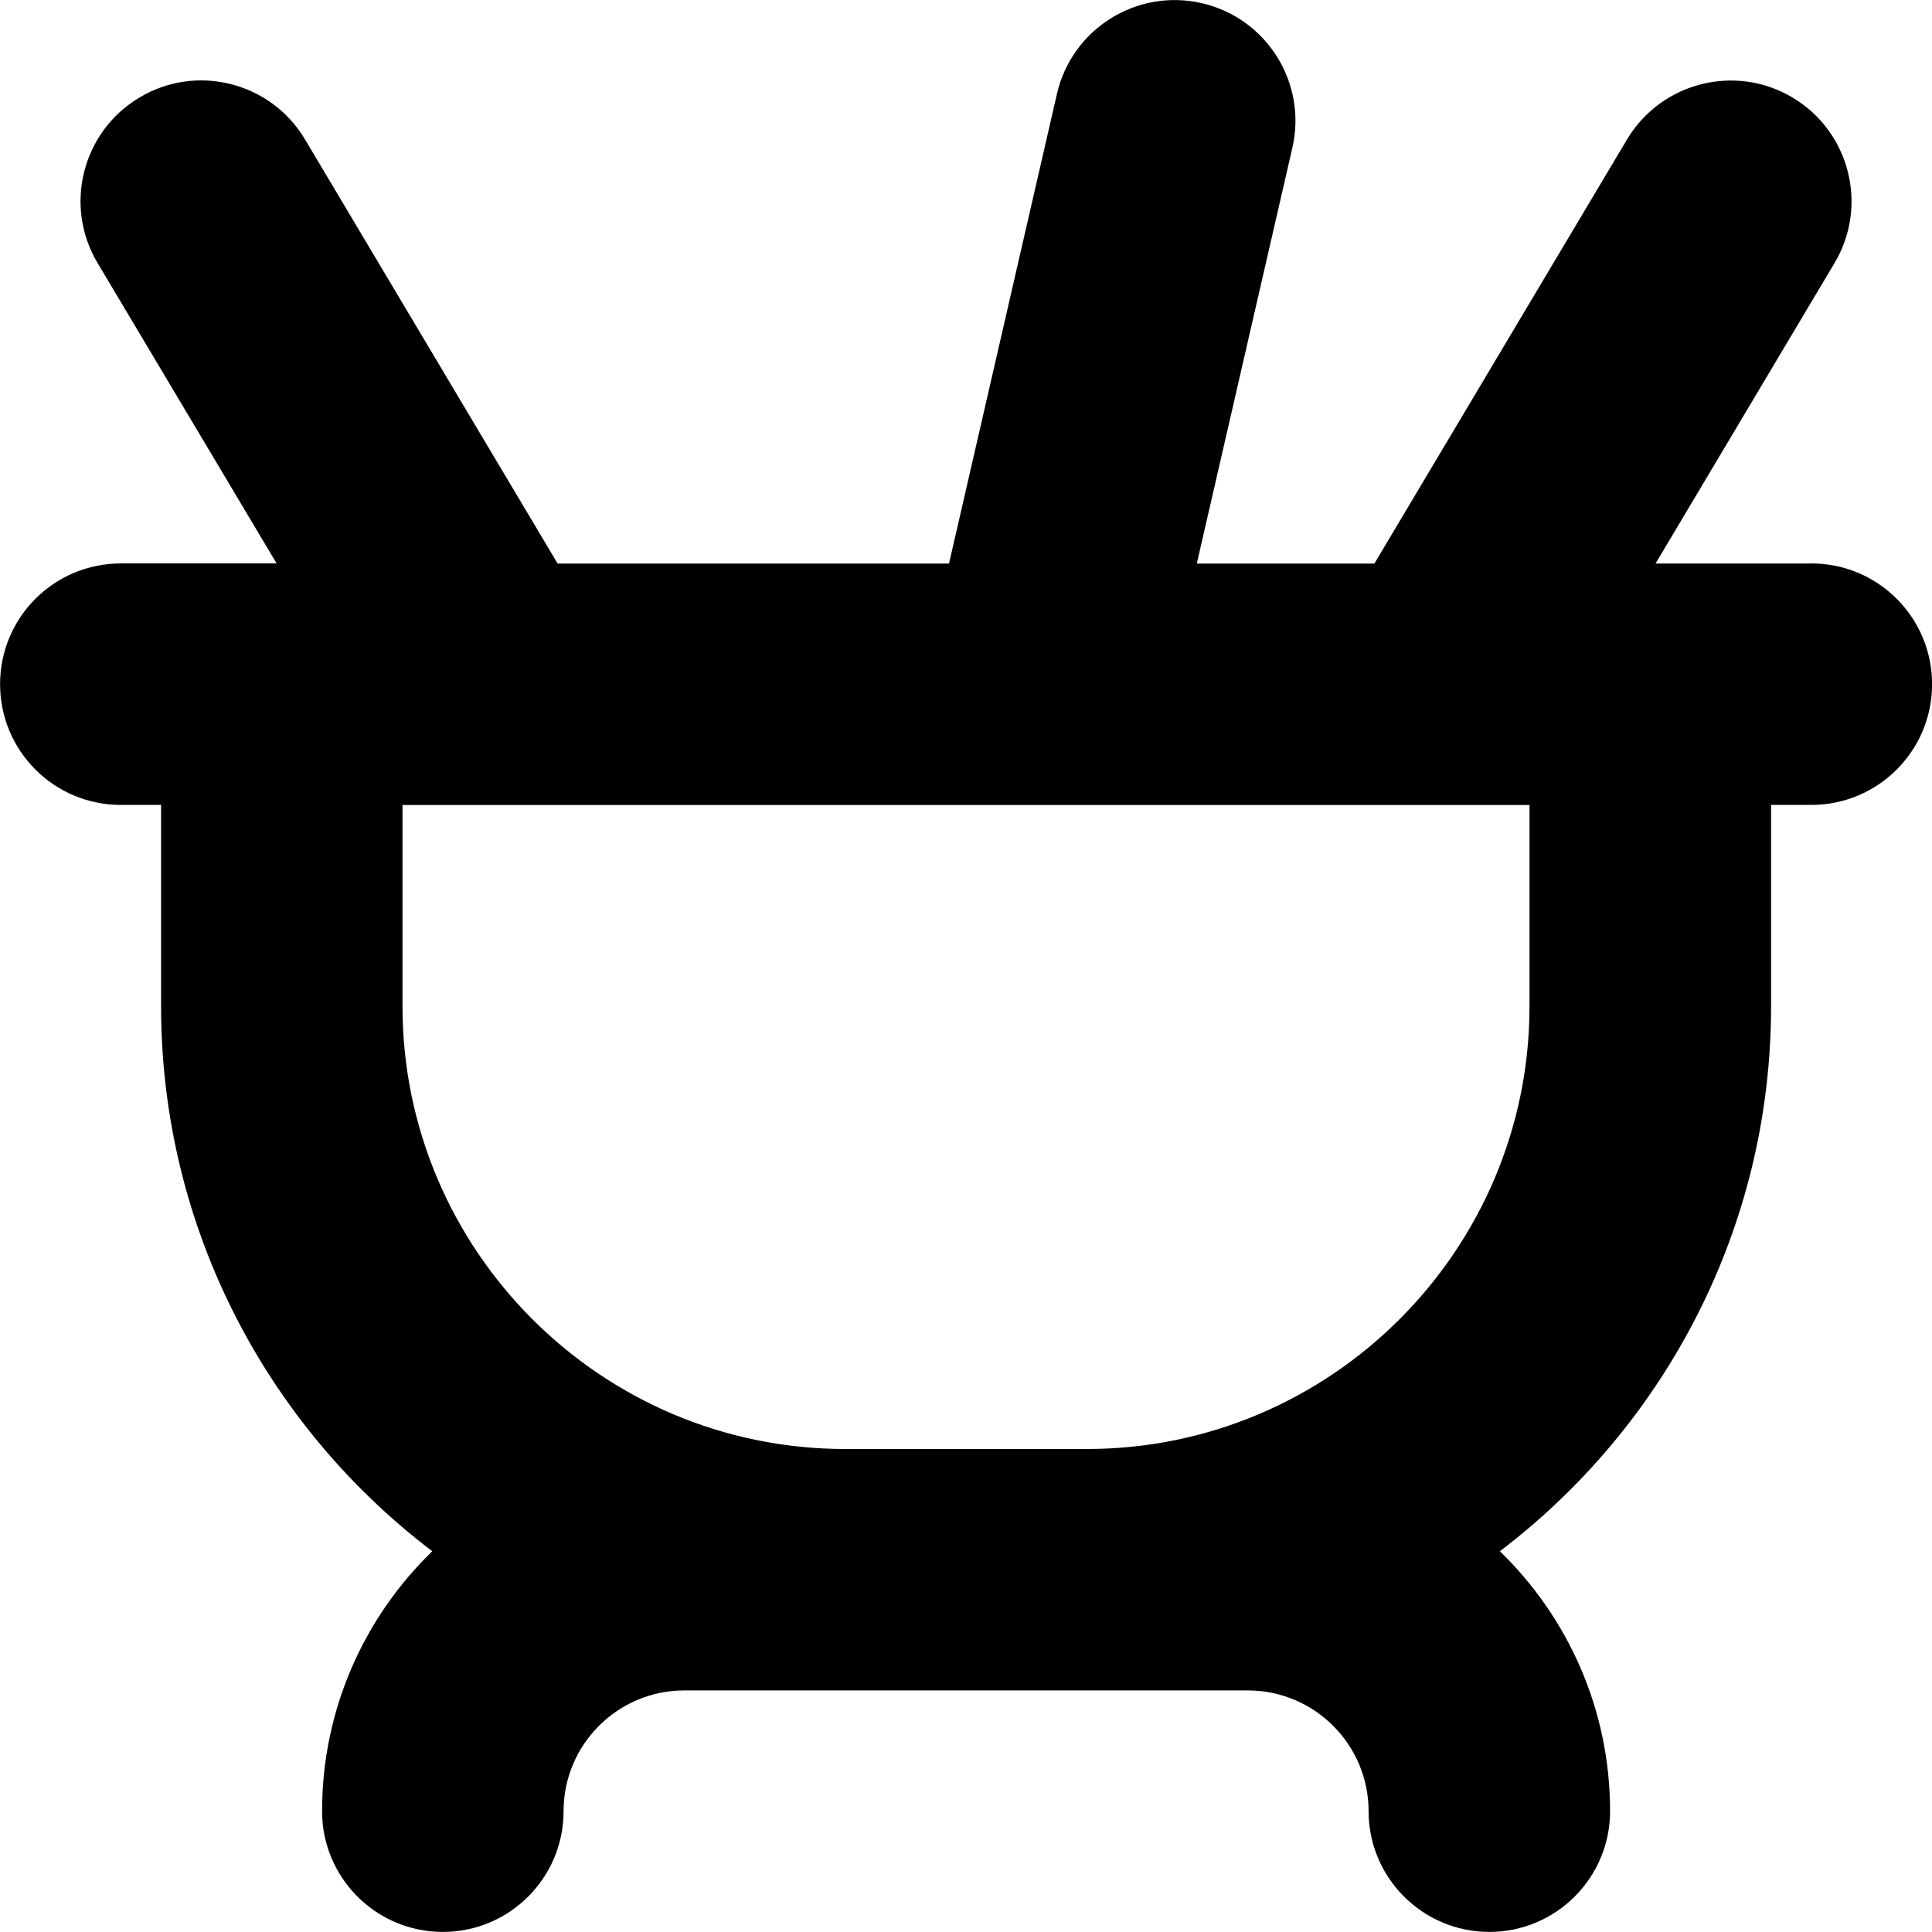 <?xml version="1.0" encoding="UTF-8"?>
<svg xmlns="http://www.w3.org/2000/svg" id="Layer_1" data-name="Layer 1" viewBox="0 0 24 24">
  <path d="m22.5,7h-1.934l2.223-3.732c.424-.711.19-1.632-.521-2.056-.709-.424-1.632-.191-2.057.521l-3.138,5.268h-2.206l1.187-5.164c.186-.808-.318-1.612-1.126-1.798-.808-.185-1.612.319-1.798,1.126l-1.341,5.836h-4.862L3.789,1.732c-.424-.712-1.346-.946-2.056-.521-.712.424-.945,1.345-.521,2.056l2.224,3.732h-1.935c-.829,0-1.5.671-1.5,1.5s.671,1.5,1.5,1.5h.5v2.5c0,2.76,1.323,5.218,3.369,6.771-.844.818-1.369,1.963-1.369,3.229,0,.828.671,1.5,1.5,1.5s1.5-.672,1.5-1.5.673-1.5,1.5-1.5h7c.827,0,1.5.673,1.5,1.5s.672,1.5,1.5,1.5,1.5-.672,1.5-1.5c0-1.265-.525-2.41-1.369-3.229,2.045-1.554,3.369-4.011,3.369-6.771v-2.5h.5c.828,0,1.5-.671,1.5-1.5s-.672-1.5-1.5-1.5Zm-3.5,5.5c0,3.032-2.468,5.5-5.5,5.5h-3c-3.033,0-5.5-2.468-5.5-5.5v-2.5h14v2.5Z"/>
</svg>
